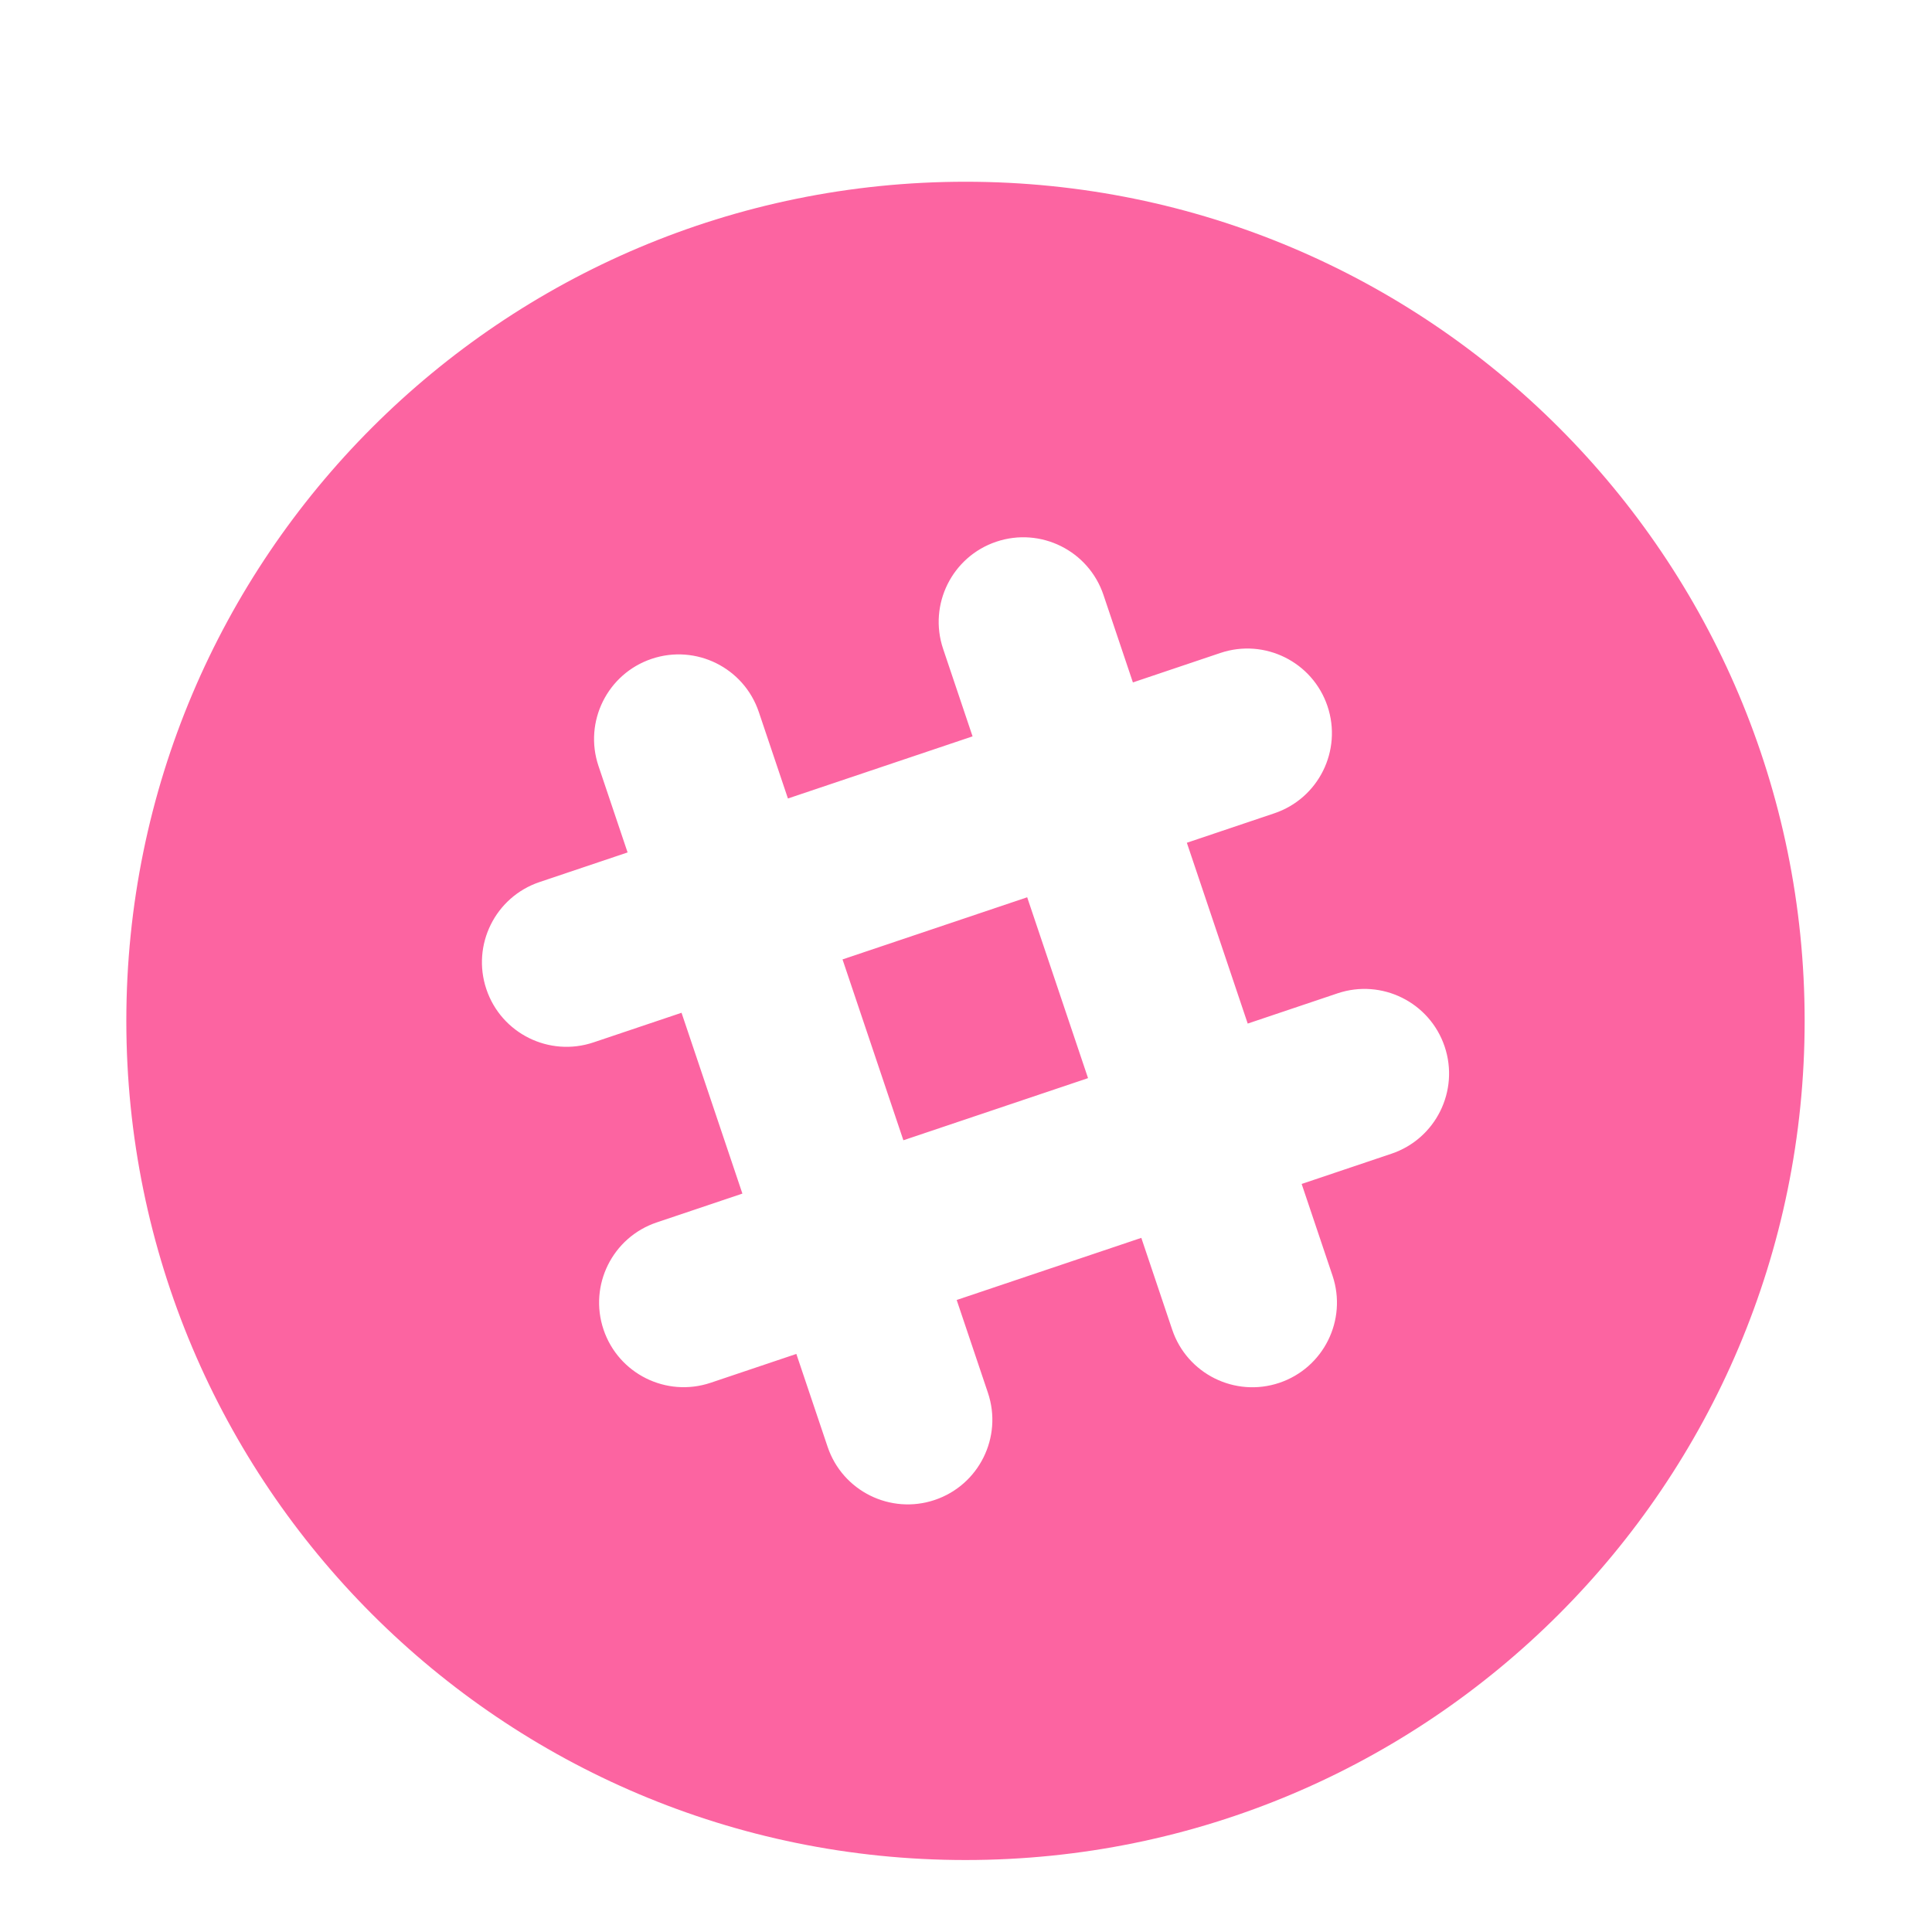 <?xml version="1.0" ?><svg enable-background="new -91 49.217 56.693 56.693" id="Layer_1" version="1.1" viewBox="-91 49.217 56.693 56.693" xml:space="preserve" xmlns="http://www.w3.org/2000/svg" xmlns:xlink="http://www.w3.org/1999/xlink"><g><rect fill="#FC64A1" height="5.716" transform="matrix(-0.319 -0.948 0.948 -0.319 -157.658 44.91)" width="5.598" x="-65.493" y="76.239"/><path d="M-62.668,54.55c-13.6,0-24.625,11.023-24.625,24.623c0,13.6,11.025,24.625,24.625,24.625   c13.599,0,24.624-11.025,24.624-24.625C-38.044,65.574-49.069,54.55-62.668,54.55z M-50.169,83.072l-2.635,0.887   l0.906,2.692c0.437,1.299-0.262,2.707-1.561,3.144c-1.299,0.437-2.707-0.262-3.144-1.561l-0.906-2.693   l-5.418,1.823l0.917,2.724c0.437,1.299-0.262,2.707-1.561,3.144c-1.299,0.437-2.707-0.261-3.144-1.561   l-0.917-2.724l-2.514,0.846c-1.299,0.437-2.707-0.262-3.144-1.561c-0.437-1.299,0.261-2.707,1.561-3.144   l2.514-0.846l-1.786-5.306l-2.583,0.869c-1.299,0.437-2.707-0.261-3.144-1.561   c-0.437-1.299,0.262-2.707,1.561-3.144l2.583-0.869l-0.854-2.537c-0.437-1.299,0.262-2.707,1.561-3.144   c1.299-0.437,2.707,0.261,3.144,1.561l0.854,2.537l5.418-1.823l-0.864-2.568c-0.437-1.299,0.262-2.707,1.561-3.144   c1.299-0.437,2.707,0.262,3.144,1.561l0.864,2.568l2.566-0.864c1.299-0.437,2.707,0.261,3.144,1.561   s-0.261,2.707-1.561,3.144l-2.566,0.864l1.786,5.306l2.635-0.887c1.299-0.437,2.707,0.262,3.144,1.561   C-48.171,81.227-48.87,82.635-50.169,83.072z" fill="#FC64A1"/></g></svg>
